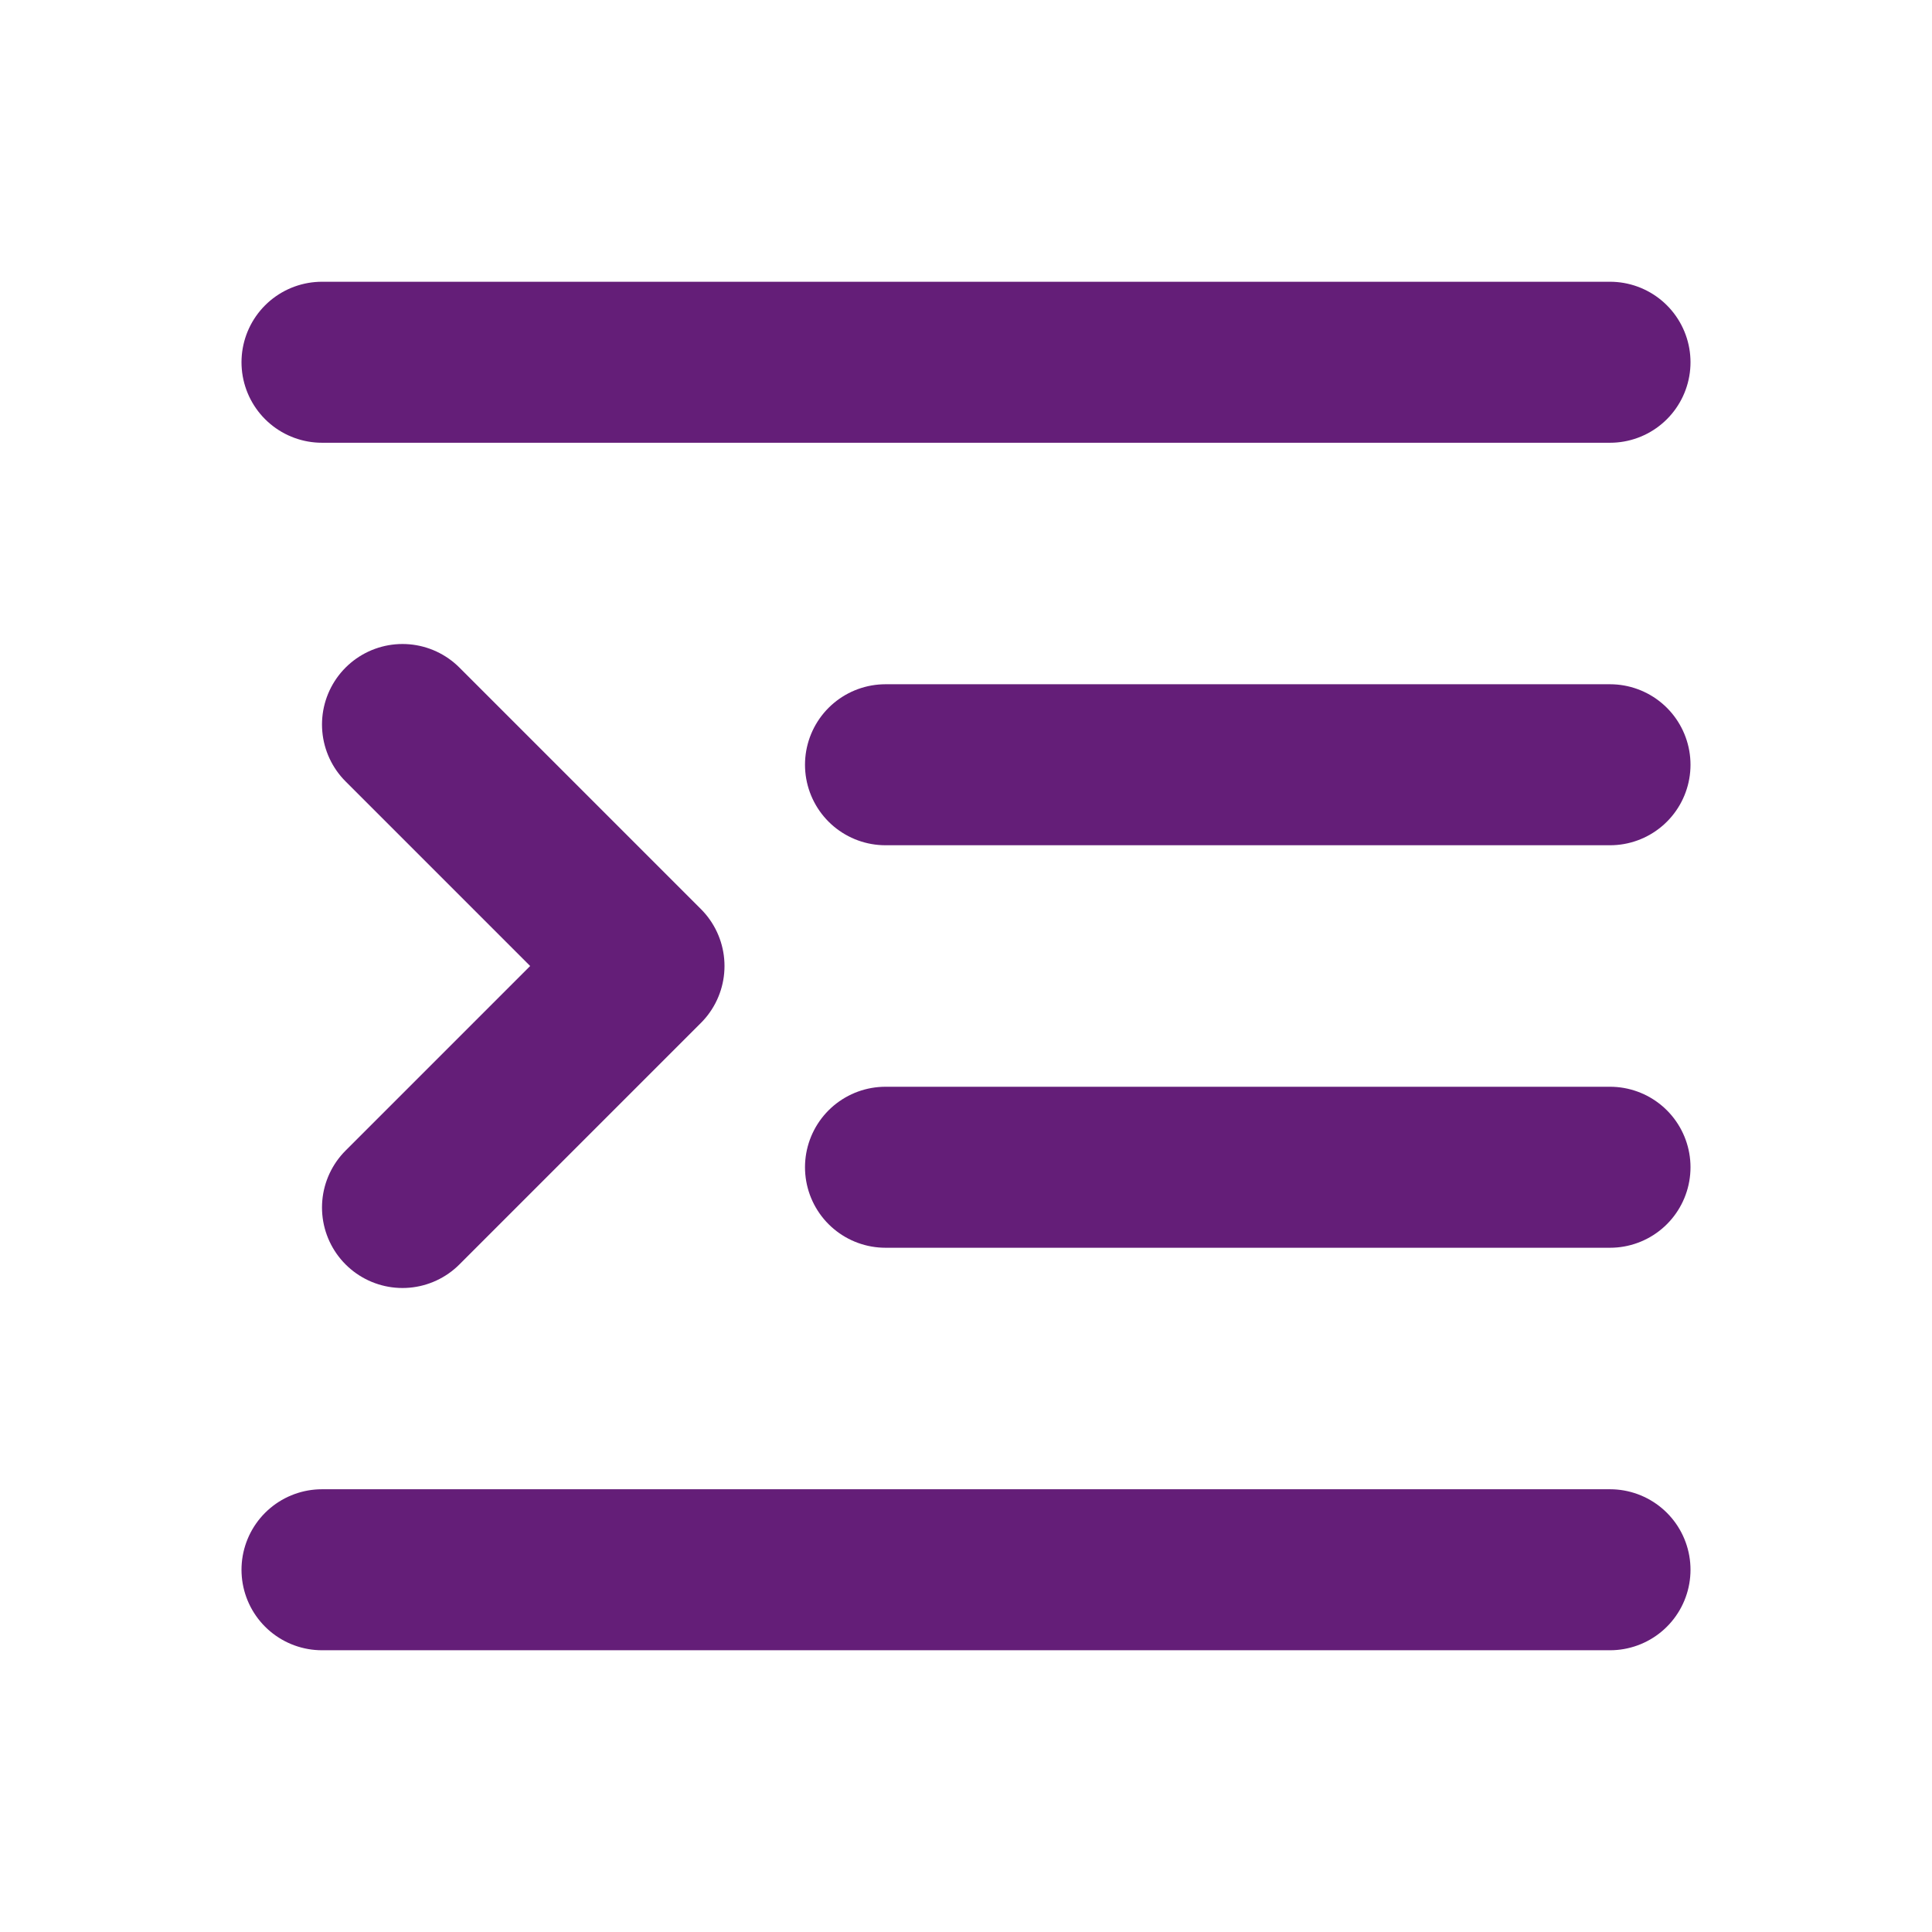 <?xml version="1.0" encoding="utf-8"?>
<!-- Generator: Adobe Illustrator 25.1.0, SVG Export Plug-In . SVG Version: 6.00 Build 0)  -->
<svg version="1.1" id="Ebene_1"
	xmlns="http://www.w3.org/2000/svg"
	xmlns:xlink="http://www.w3.org/1999/xlink" x="0px" y="0px" viewBox="0 0 24 24" style="enable-background:new 0 0 24 24;" xml:space="preserve">
	<g stroke-linecap="round" stroke-width="2.0" stroke="#641e78" fill="none" stroke-linejoin="round">
		<path d="M4,4.5h16"/>
		<path d="M11,9.5h9"/>
		<path d="M11,14.5h9"/>
		<path d="M4,19.5h16"/>
		<path d="M5,15l3-3L5,9"/>
	</g>
</svg>
